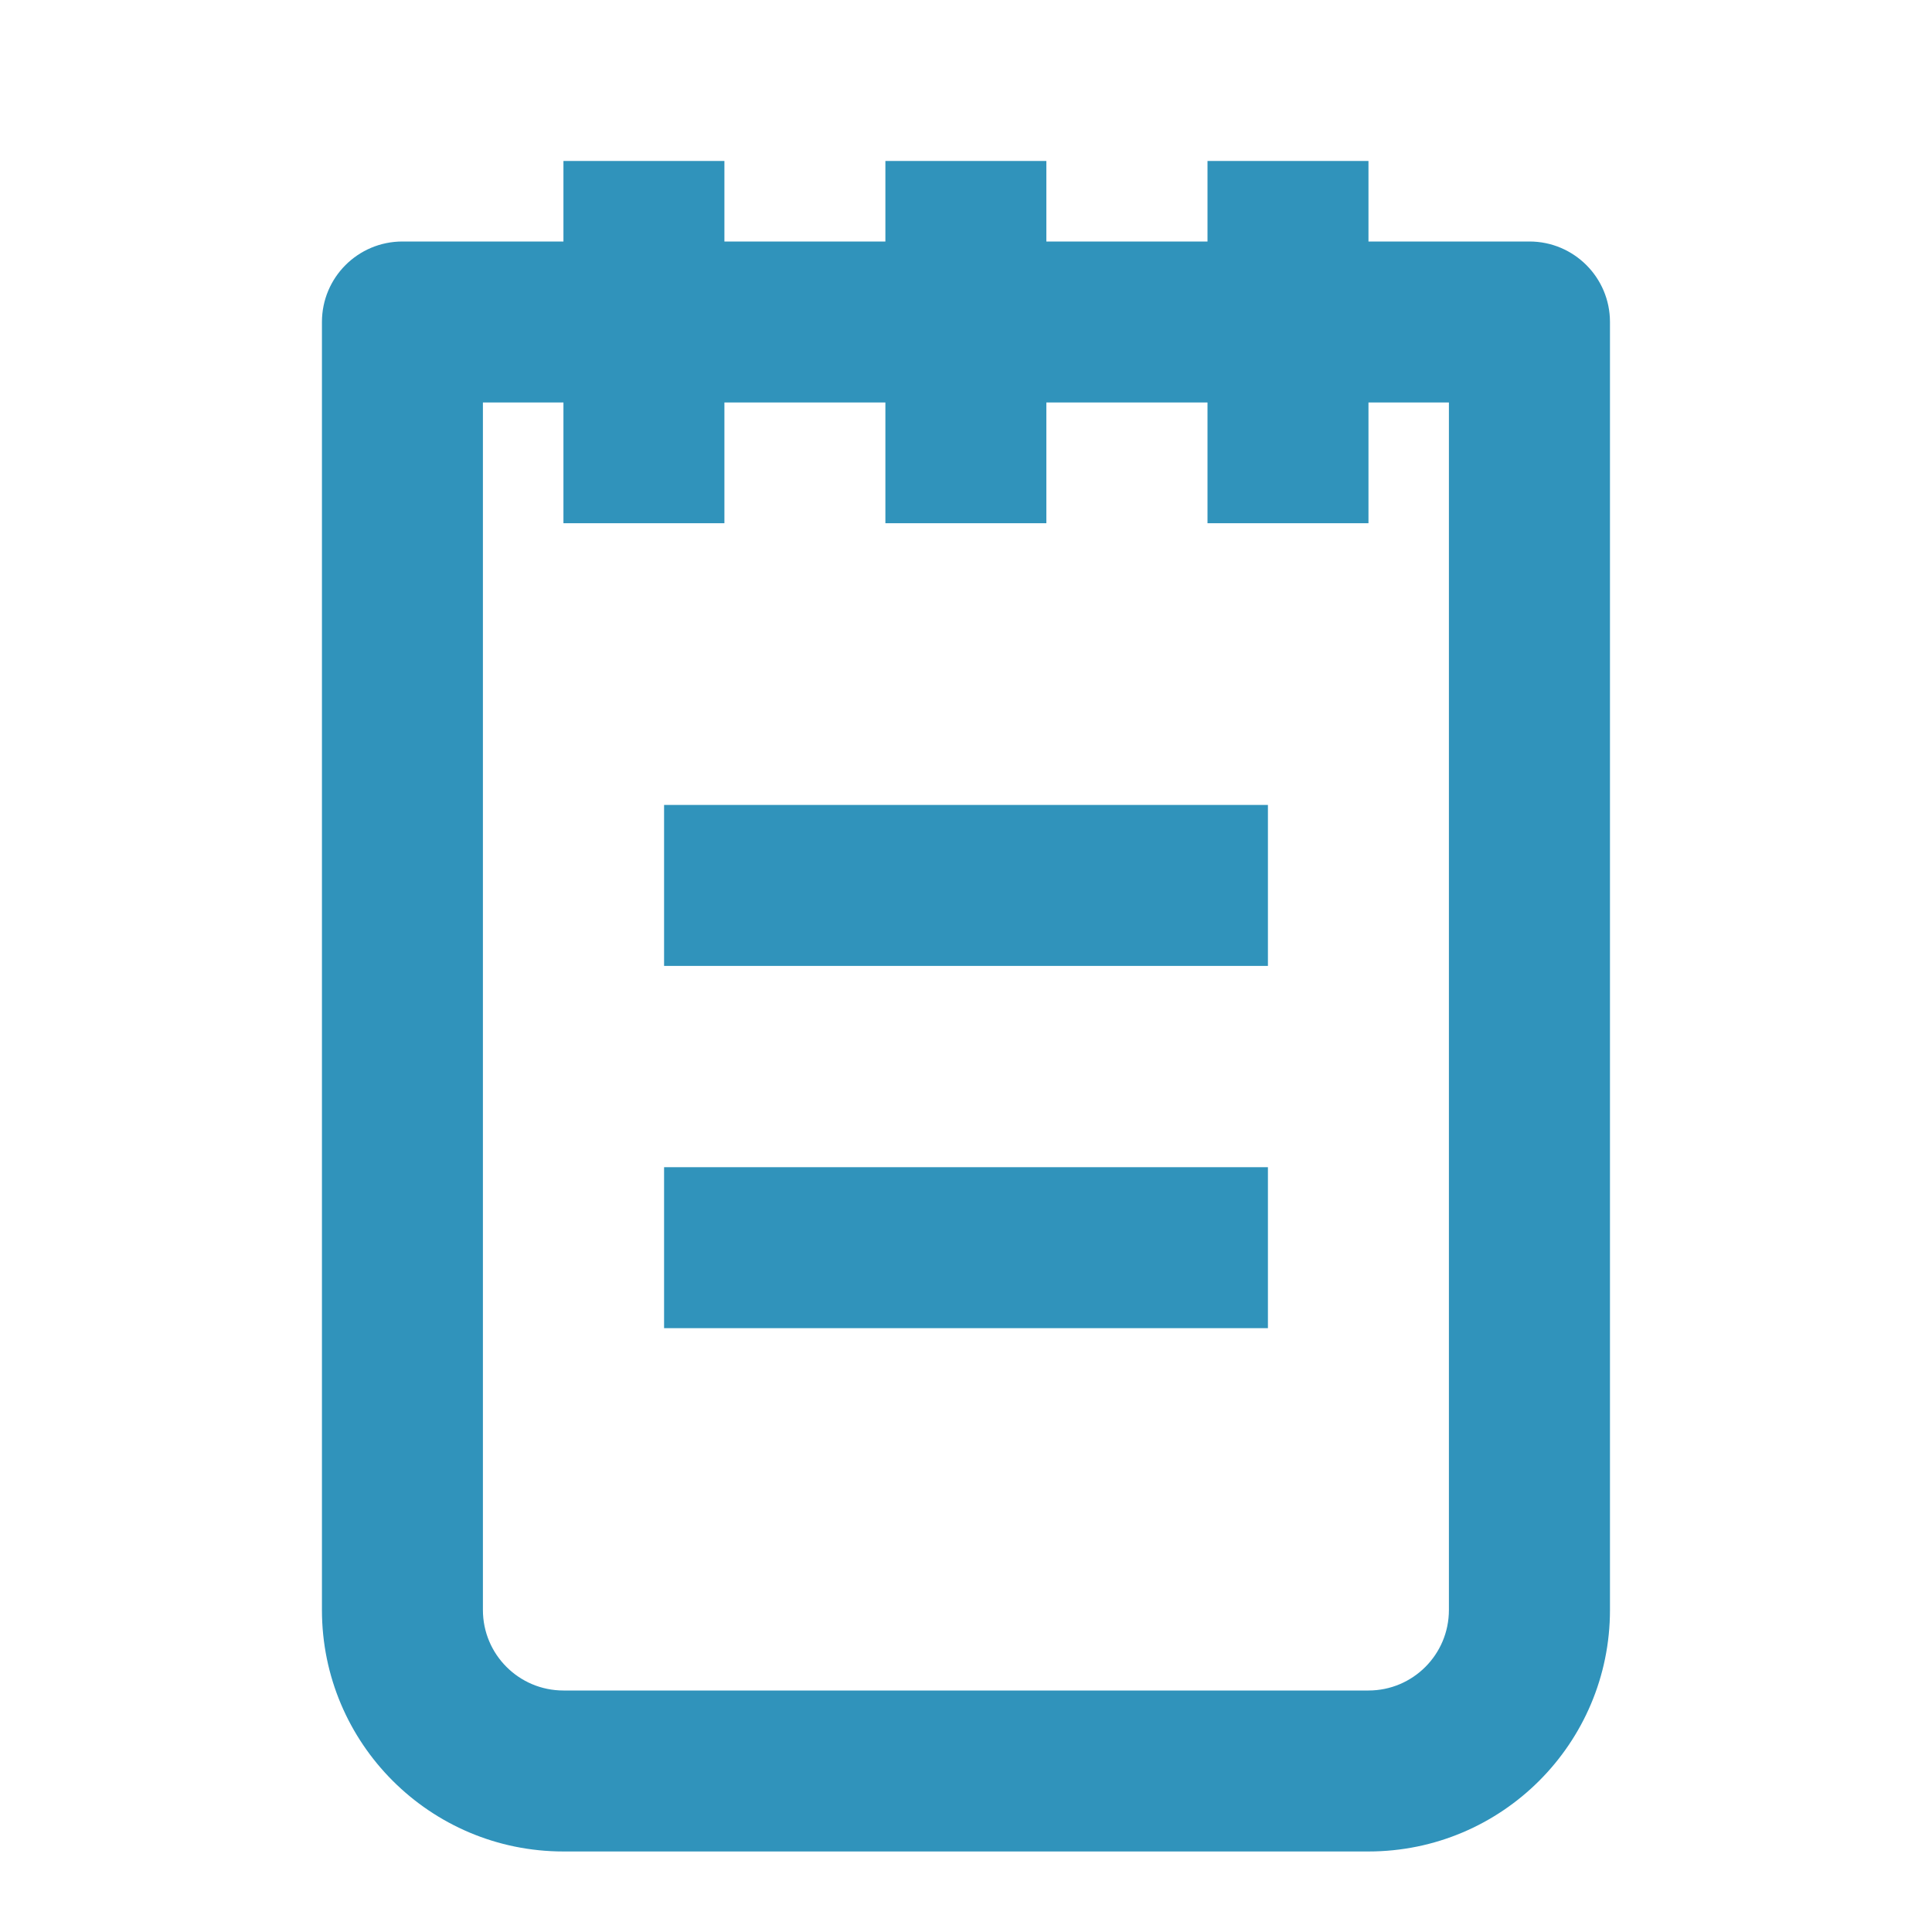 <svg width="22" height="22" viewBox="0 0 22 22" fill="none" xmlns="http://www.w3.org/2000/svg">
    <path fill-rule="evenodd" clip-rule="evenodd" d="M3.666 3.667C3.666 3.16 4.076 2.75 4.583 2.75H17.416C17.922 2.75 18.333 3.16 18.333 3.667V18.333C18.333 19.852 17.102 21.083 15.583 21.083H6.416C4.897 21.083 3.666 19.852 3.666 18.333V3.667ZM5.499 4.583V18.333C5.499 18.84 5.91 19.25 6.416 19.25H15.583C16.089 19.25 16.499 18.84 16.499 18.333V4.583H5.499Z" fill="#3093BB"/>
    <path fill-rule="evenodd" clip-rule="evenodd" d="M14.438 10.999H7.562V9.166H14.438V10.999Z" fill="#3093BB"/>
    <path fill-rule="evenodd" clip-rule="evenodd" d="M14.438 15.124H7.562V13.291H14.438V15.124Z" fill="#3093BB"/>
    <path fill-rule="evenodd" clip-rule="evenodd" d="M13.75 5.958V1.833H15.583V5.958H13.75Z" fill="#3093BB"/>
    <path fill-rule="evenodd" clip-rule="evenodd" d="M10.082 5.958V1.833H11.915V5.958H10.082Z" fill="#3093BB"/>
    <path fill-rule="evenodd" clip-rule="evenodd" d="M6.416 5.958V1.833H8.249V5.958H6.416Z" fill="#3093BB"/>
    </svg>